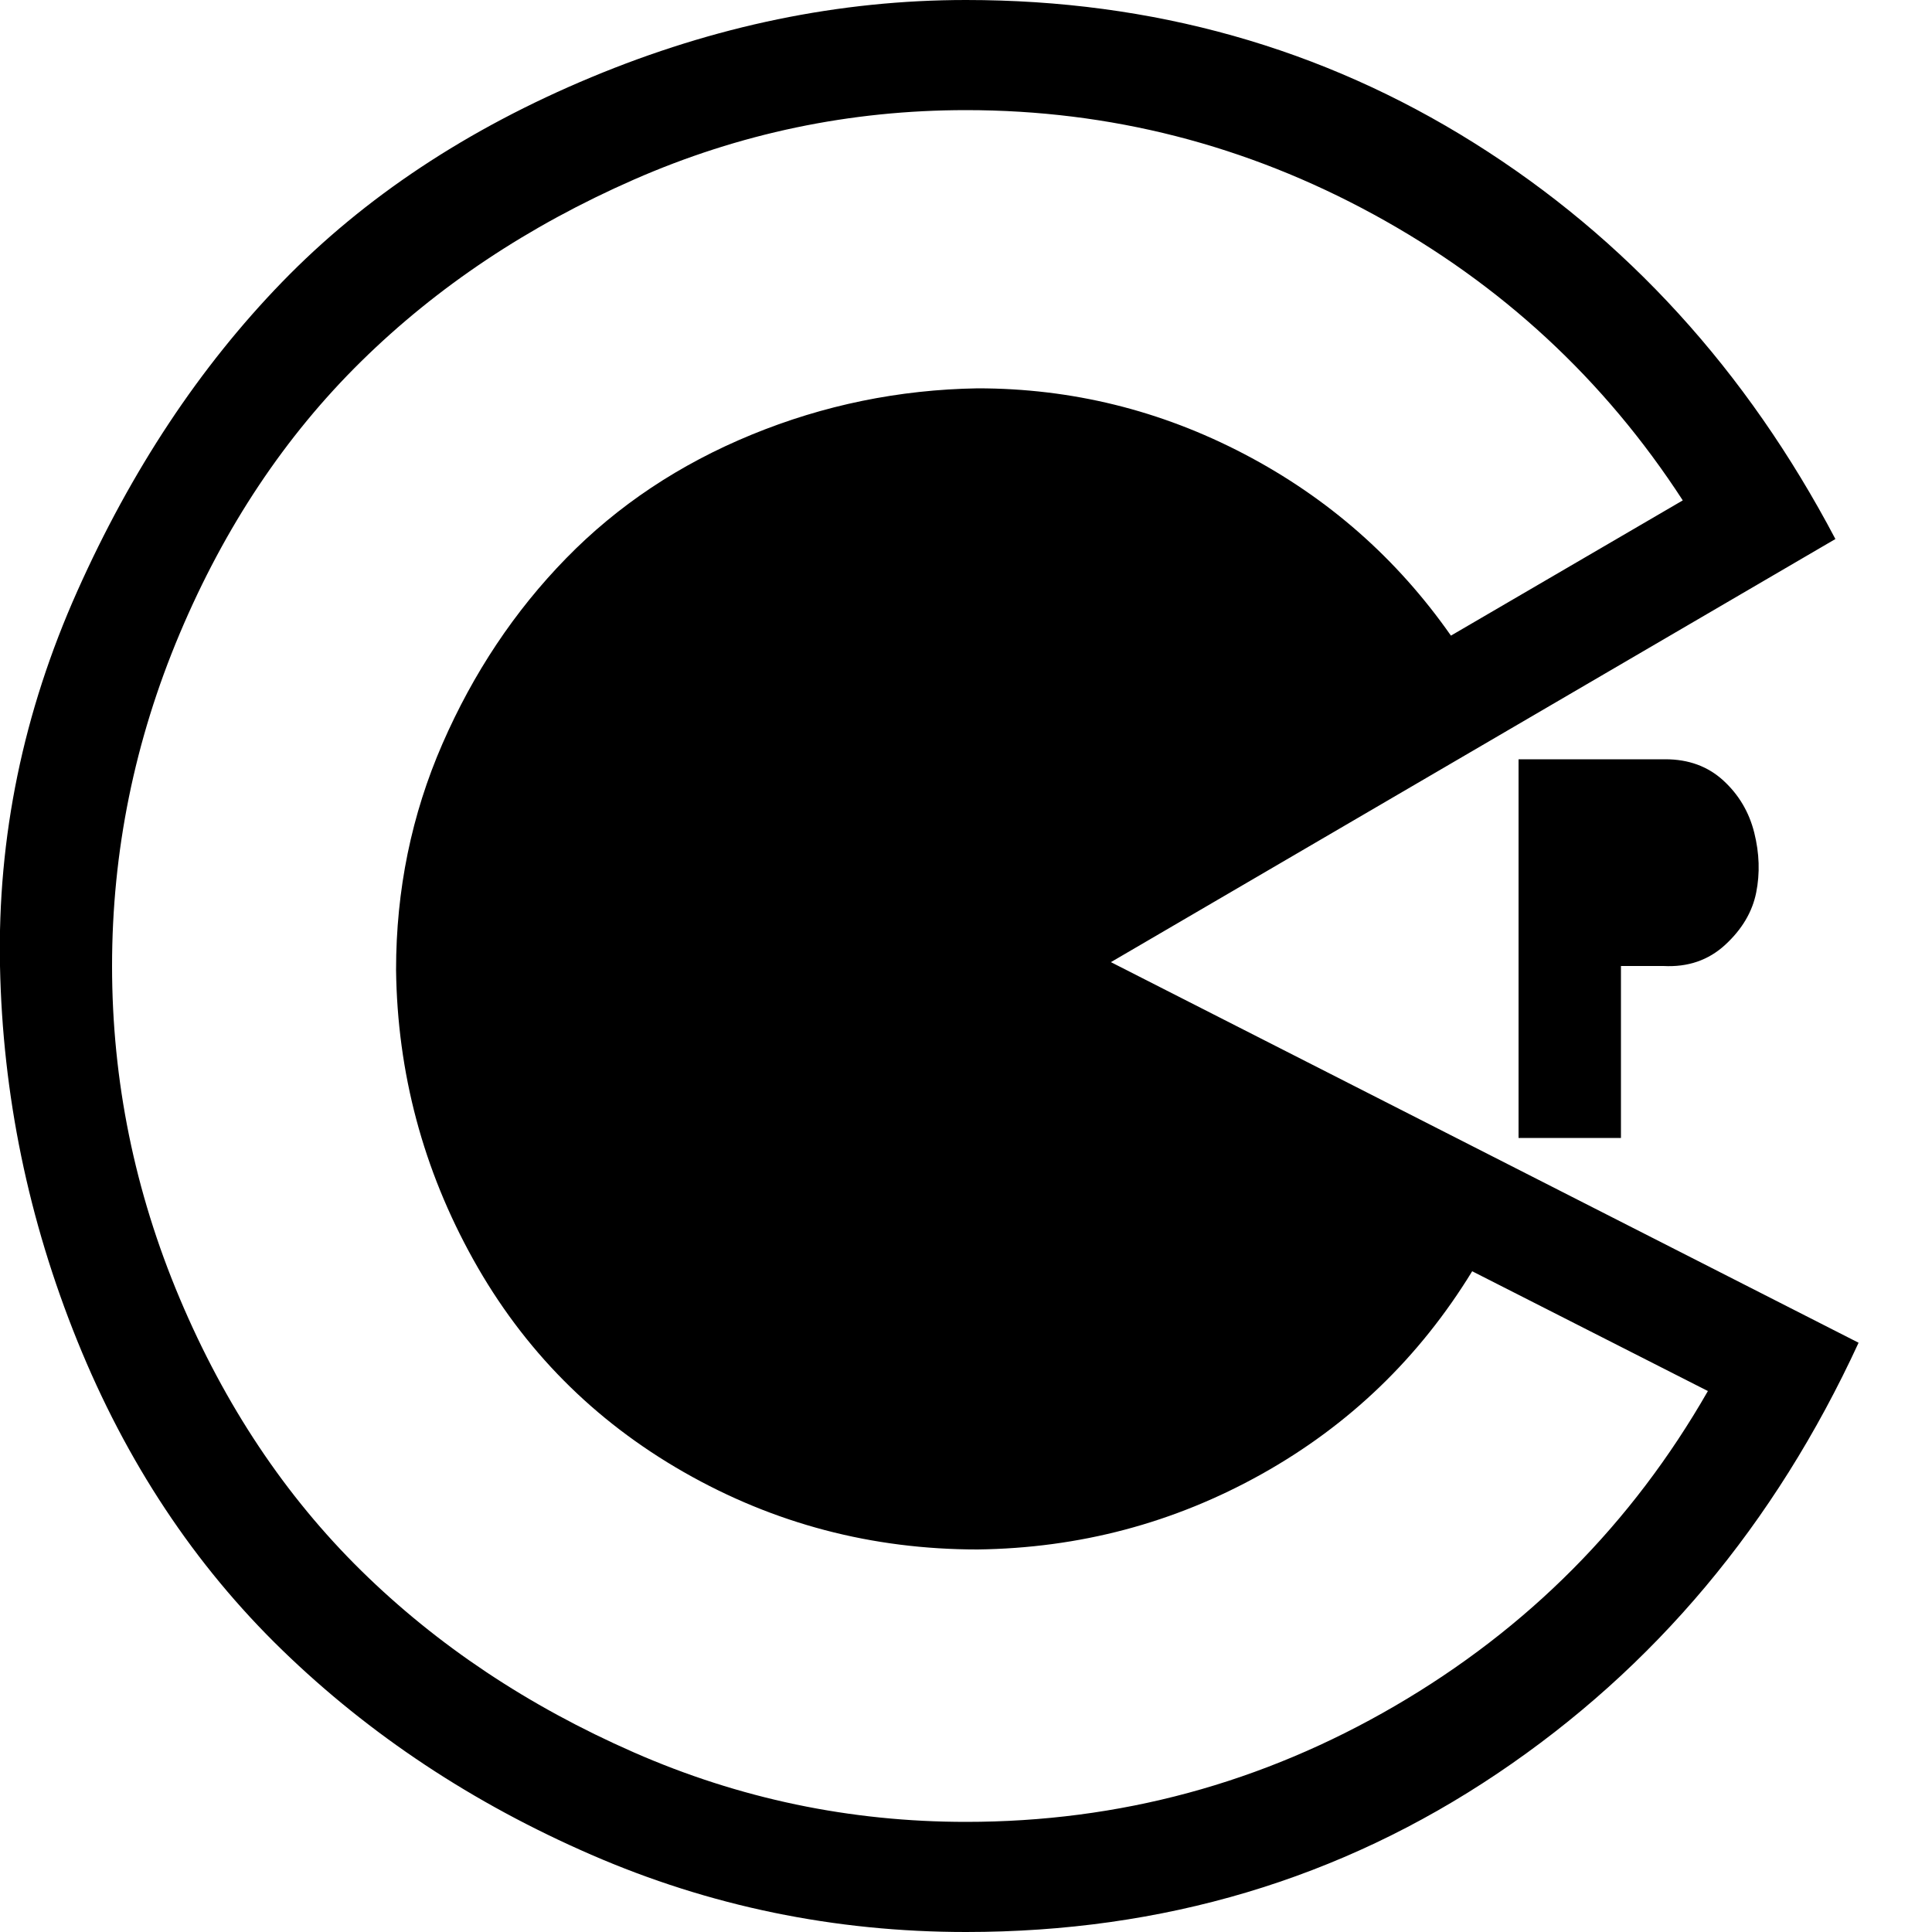 <svg xmlns="http://www.w3.org/2000/svg" viewBox="0 0 1000 1000"><path d="M884 720l-122-62q-41 67-109 105t-147 39q-82 0-152-40T245 652t-40-150q0-62 24-117t64-96 96-64 117-24q73 0 138 34t107 94l120-70q-61-94-160-148T500 57q-90 0-172 36t-141 94-94 141-35 172 35 172 94 141 141 94 172 36q119 0 222-60t162-163zM575 498l387 197q-65 141-187 223t-275 82q-102 0-194-40T146 854 40 694 0 500t40-194 106-160T306 40 500 0q145 0 263 74t187 205zm286 2h-22v89h-53V393h76q18 0 30 11t16 27 1 31-16 27-32 11z"/></svg>